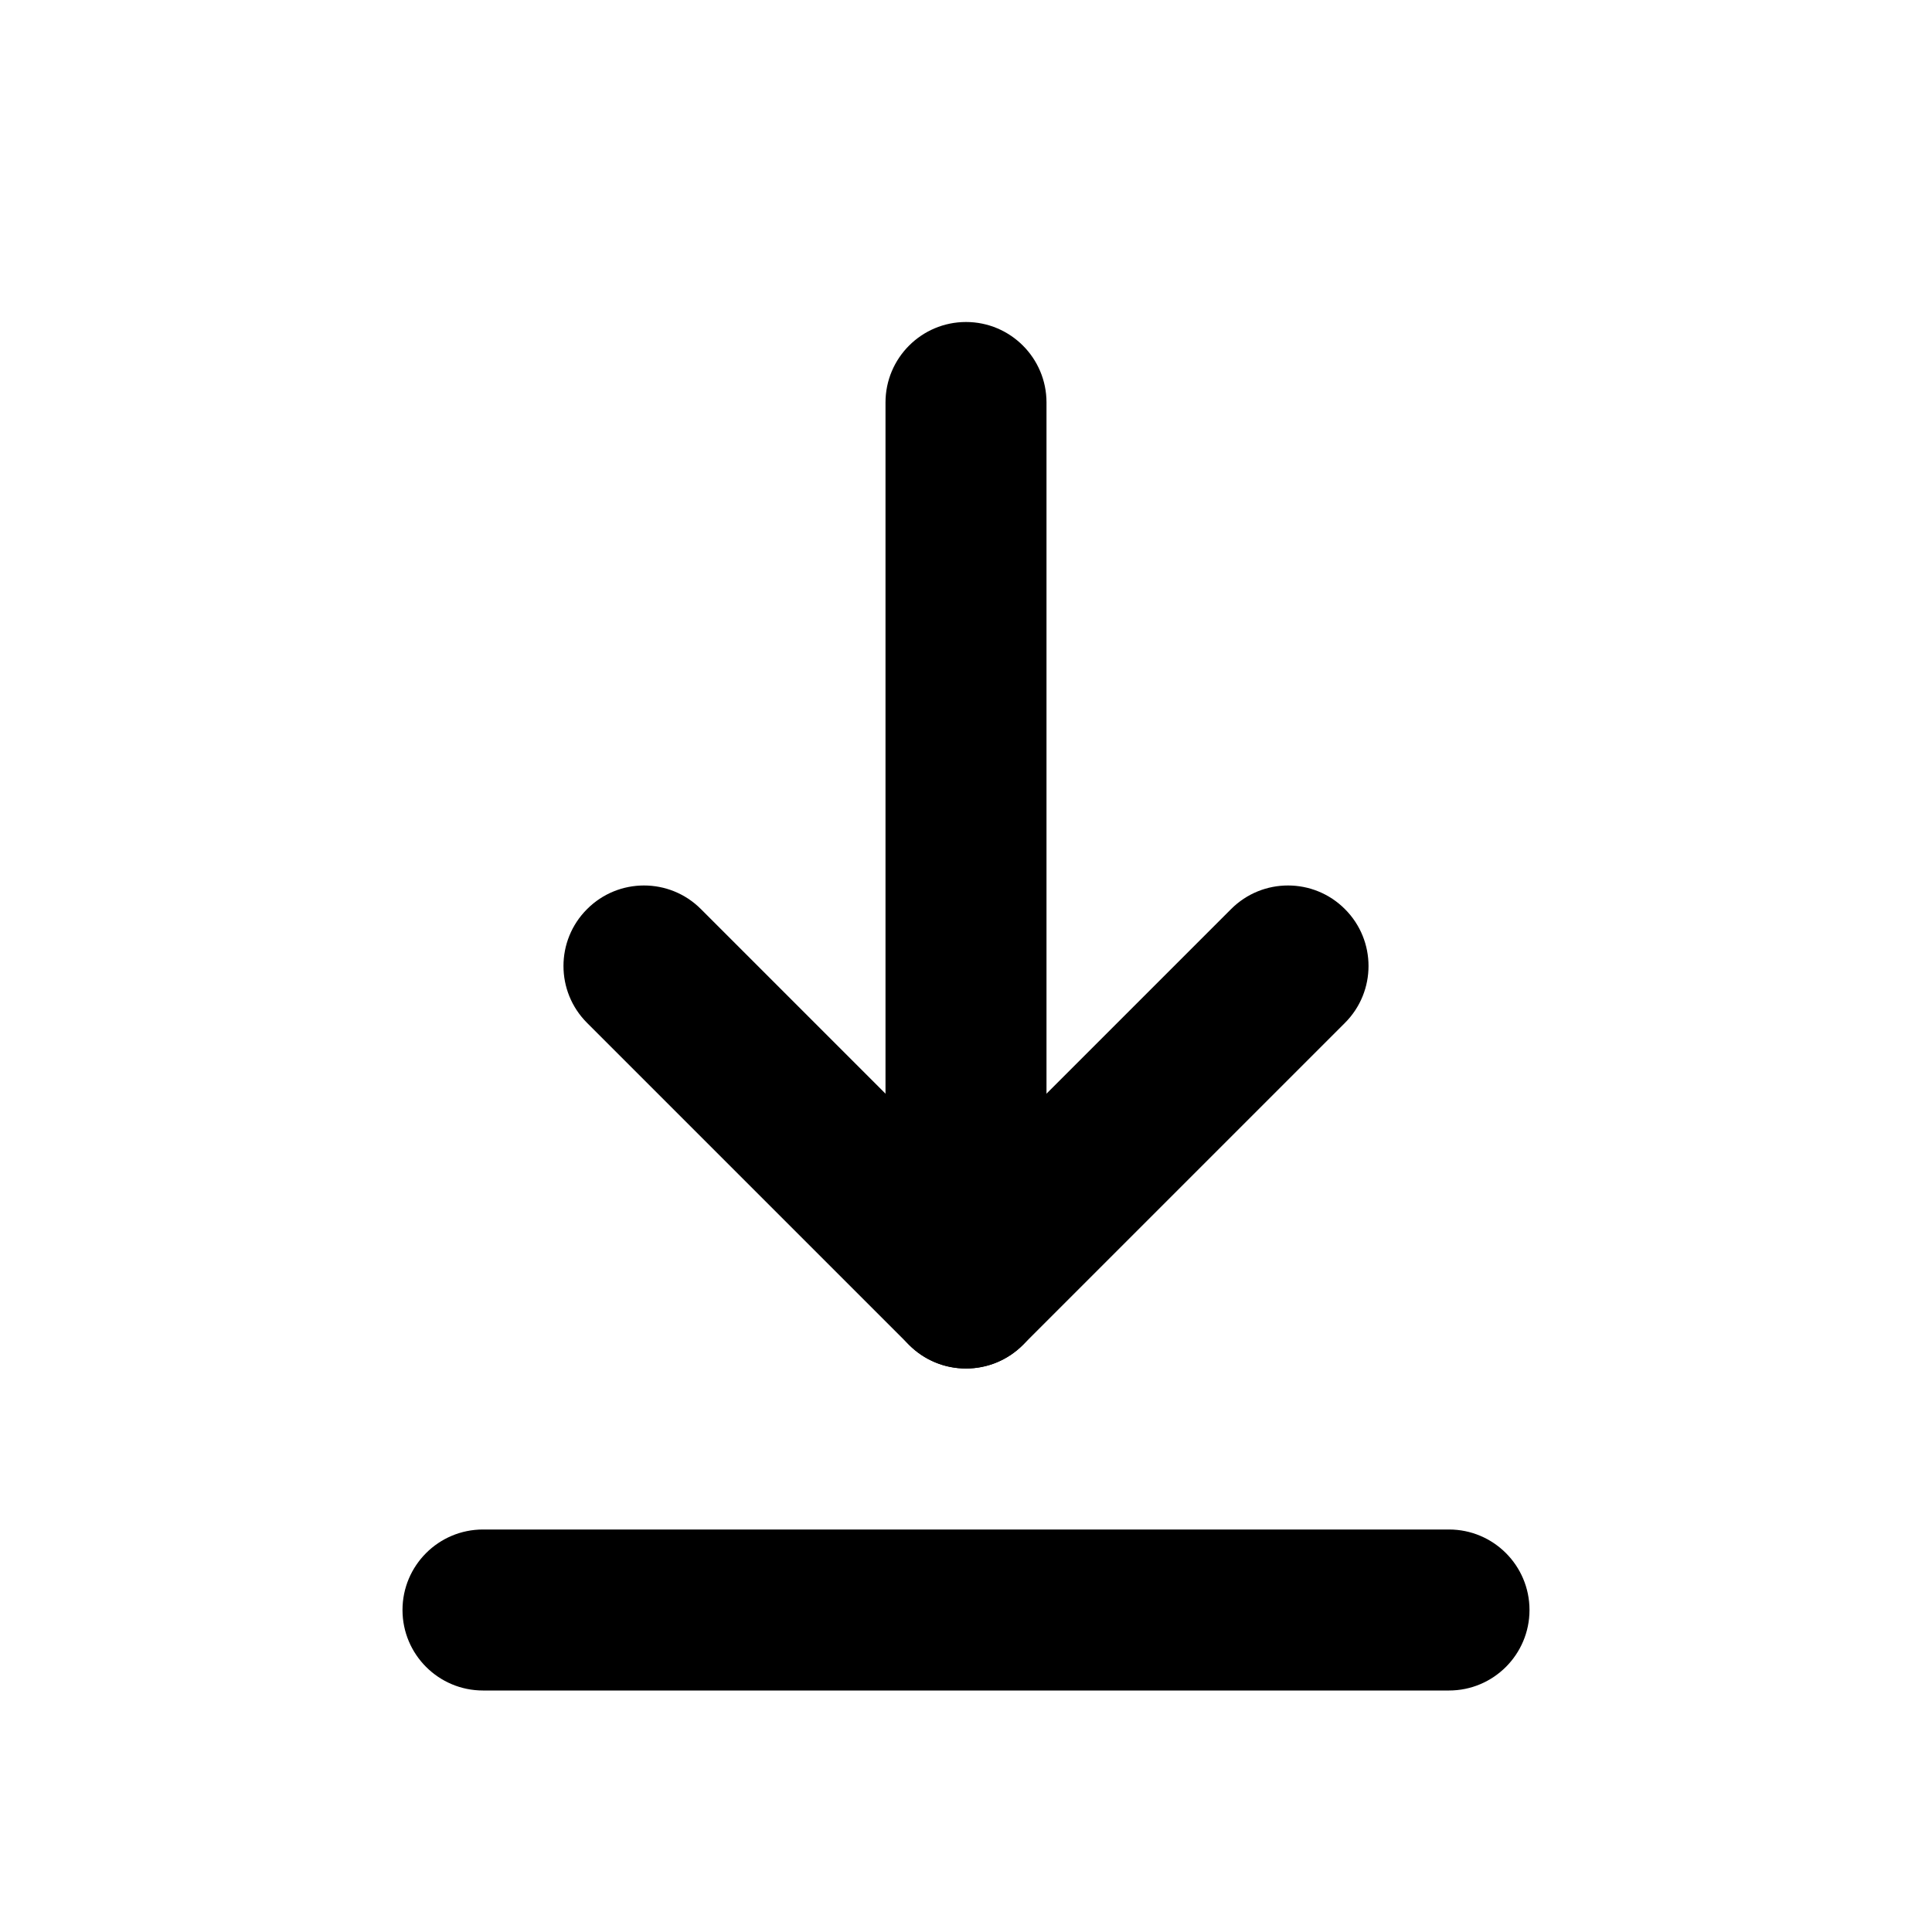 <svg width="24" height="24" viewBox="0 0 24 24" fill="none" xmlns="http://www.w3.org/2000/svg">
<path fill-rule="evenodd" clip-rule="evenodd" d="M7.293 11.293C7.683 10.902 8.317 10.902 8.707 11.293L12 14.586L15.293 11.293C15.683 10.902 16.317 10.902 16.707 11.293C17.098 11.683 17.098 12.317 16.707 12.707L12.707 16.707C12.317 17.098 11.683 17.098 11.293 16.707L7.293 12.707C6.902 12.317 6.902 11.683 7.293 11.293Z" fill="current"/>
<path fill-rule="evenodd" clip-rule="evenodd" d="M12 4C12.552 4 13 4.448 13 5V16C13 16.552 12.552 17 12 17C11.448 17 11 16.552 11 16V5C11 4.448 11.448 4 12 4Z" fill="current"/>
<path fill-rule="evenodd" clip-rule="evenodd" d="M19 20C19 20.552 18.552 21 18 21H6C5.448 21 5 20.552 5 20C5 19.448 5.448 19 6 19L18 19C18.552 19 19 19.448 19 20Z" fill="current"/>
</svg>
